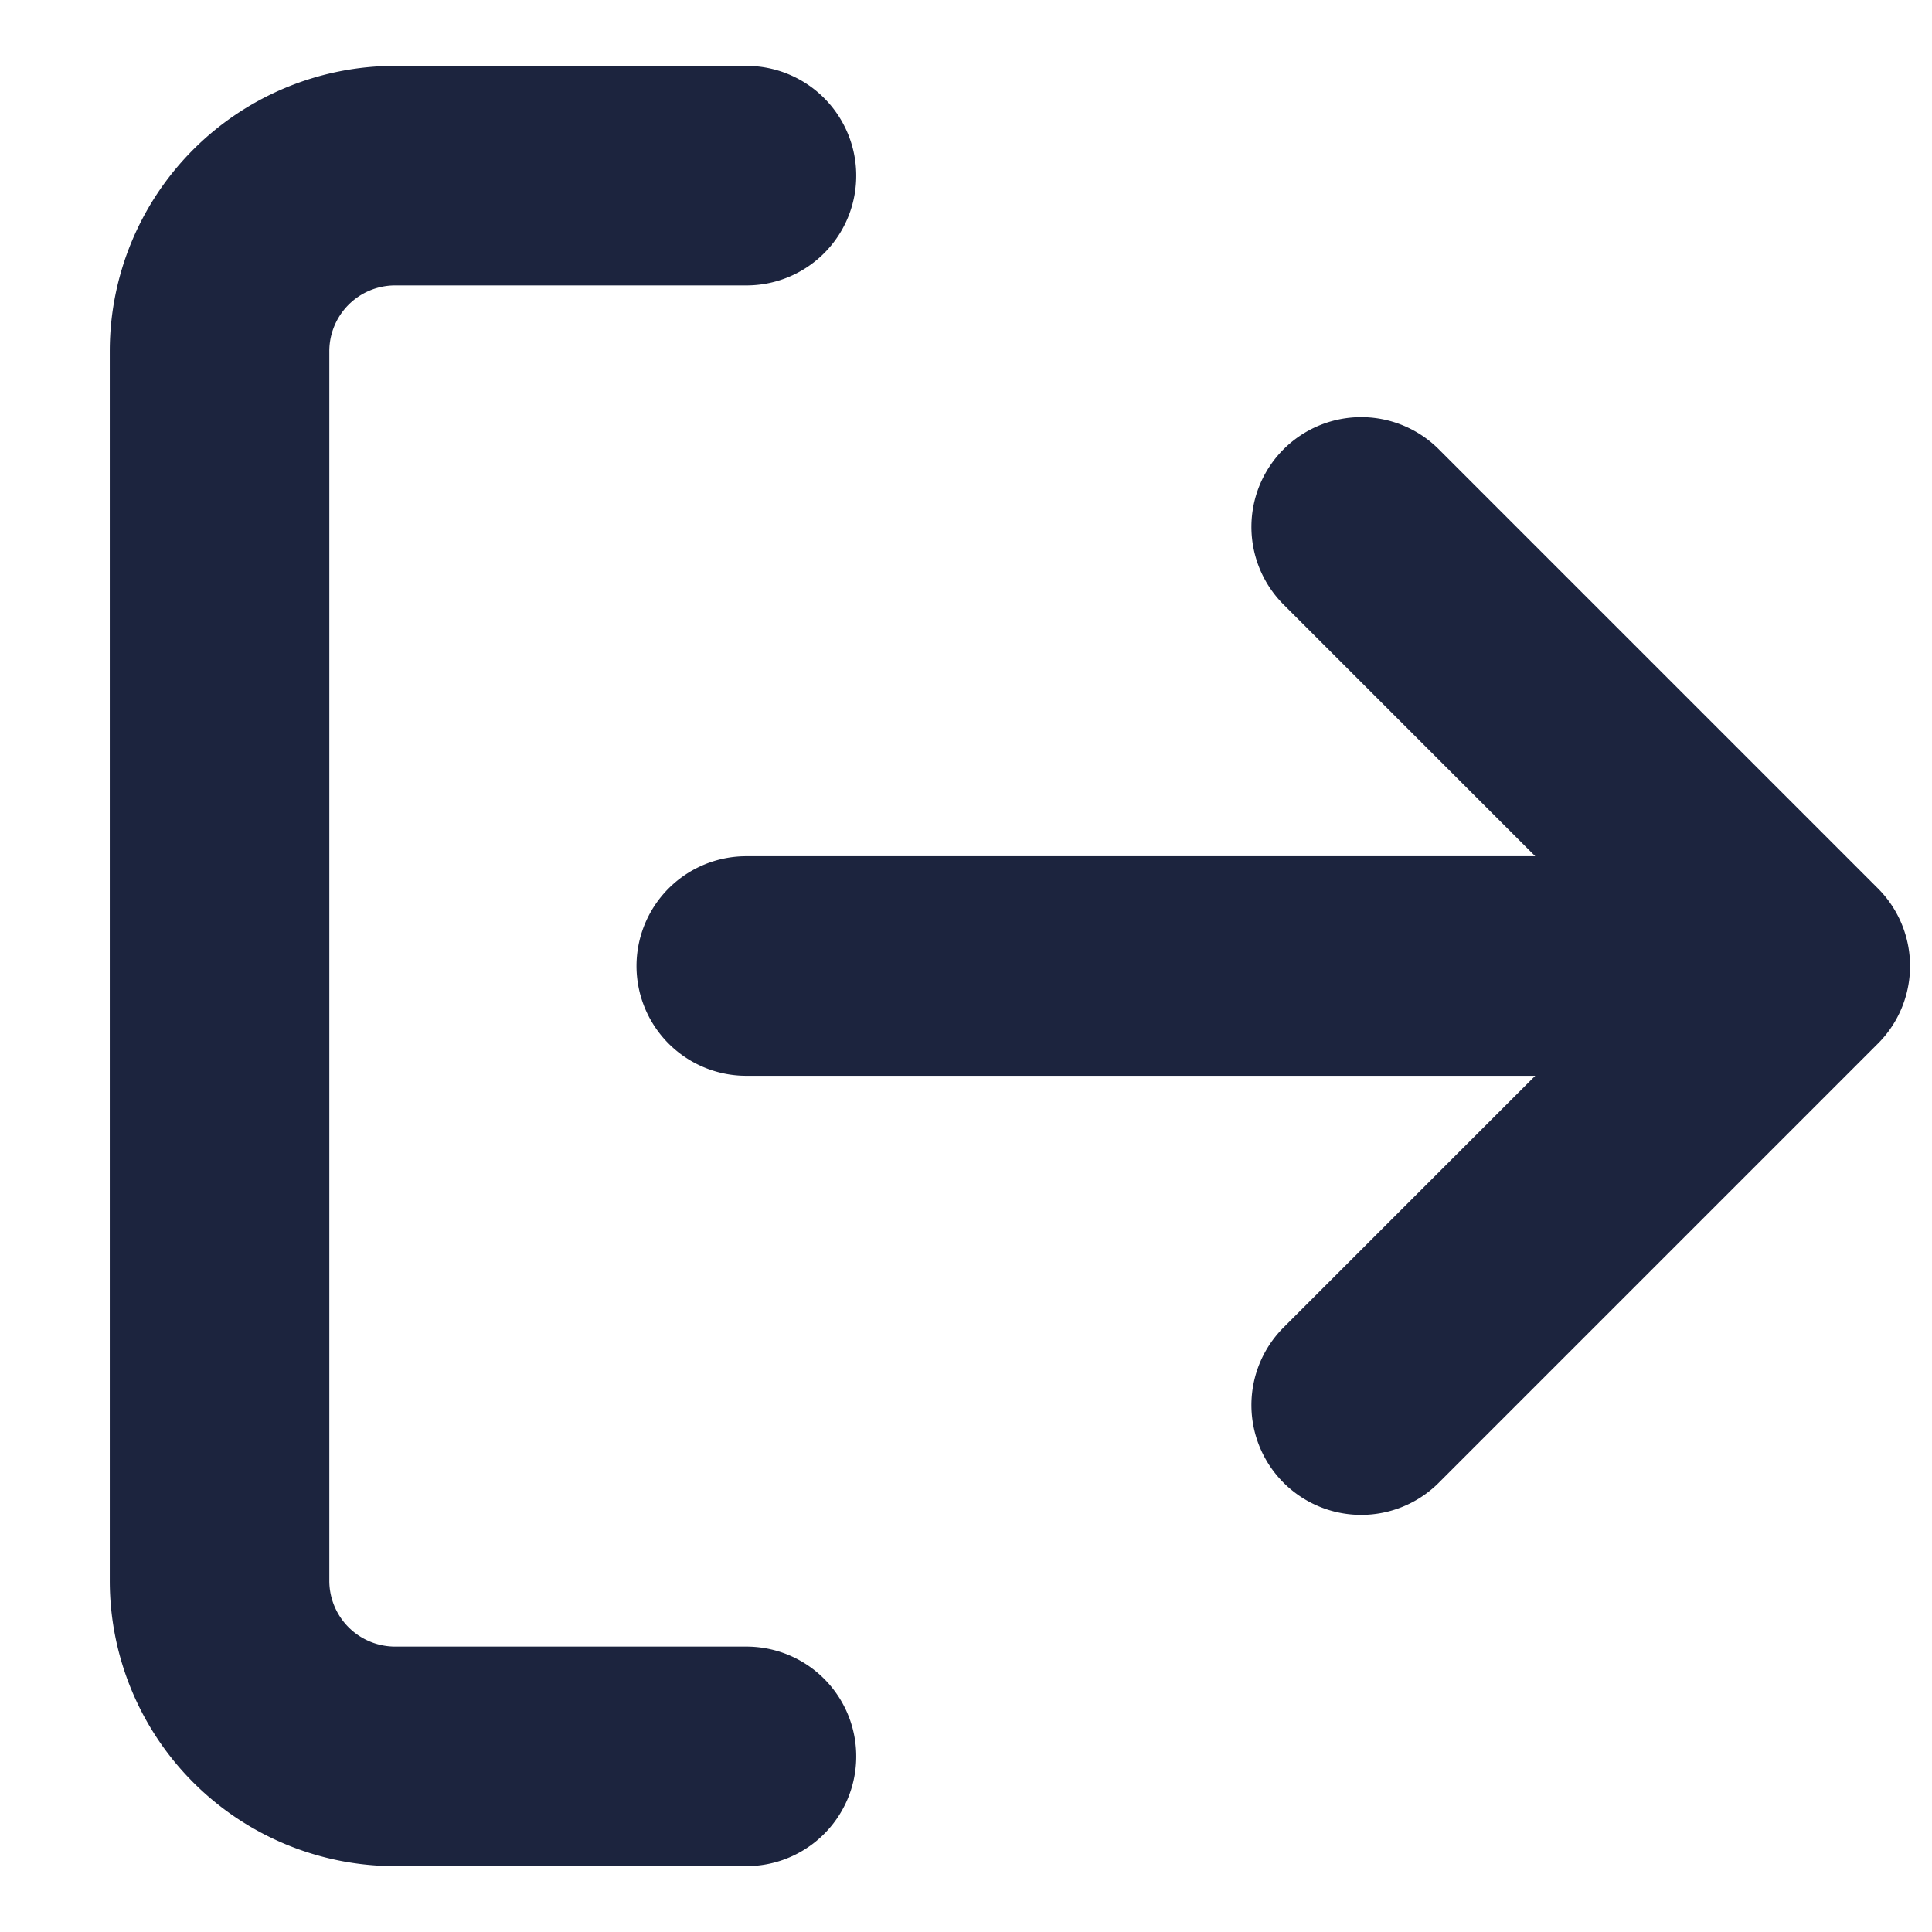 
<svg width="22" height="22" fill="none" xmlns="http://www.w3.org/2000/svg"><path d="M8.5 20h-4a2 2 0 0 1-2-2V4a2 2 0 0 1 2-2h4M15.5 16l5-5-5-5M20.498 11h-12" stroke="#1C243E" stroke-width="2.5" stroke-linecap="round" stroke-linejoin="round"/></svg>